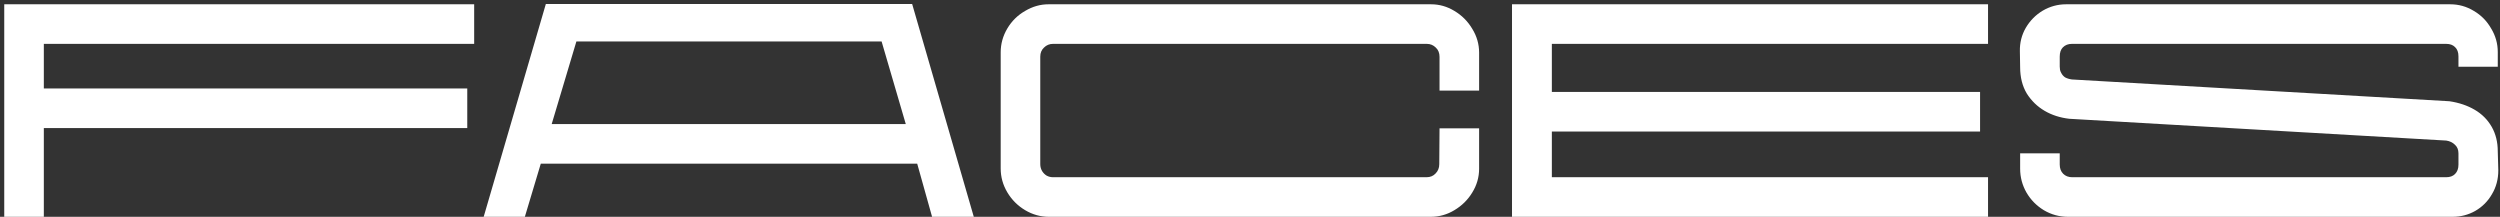 <svg width="369" height="32" viewBox="0 0 369 32" fill="none" xmlns="http://www.w3.org/2000/svg">
<rect x="0" y="0" width="369" height="32" fill="#333333" stroke="none"/>
<path d="M0.627 0.633H69.988V6.475H6.469V13.062H68.968V18.904H6.469V32H0.627V0.633ZM80.565 0.594H134.635L143.731 32H137.575L135.379 24.158H79.82L77.468 32H71.39L80.565 0.594ZM133.694 18.316L130.125 6.122H85.074L81.428 18.316H133.694ZM154.799 32C153.57 32 152.407 31.673 151.309 31.02C150.211 30.366 149.336 29.491 148.682 28.393C148.029 27.295 147.702 26.119 147.702 24.864V7.73C147.702 6.475 148.029 5.299 148.682 4.201C149.336 3.103 150.211 2.24 151.309 1.613C152.407 0.96 153.557 0.633 154.759 0.633H211.22C212.449 0.633 213.599 0.96 214.671 1.613C215.769 2.267 216.644 3.142 217.298 4.24C217.977 5.338 218.317 6.514 218.317 7.769V13.376H212.475V8.396C212.475 7.821 212.292 7.364 211.926 7.024C211.56 6.658 211.116 6.475 210.593 6.475H155.426C154.903 6.475 154.459 6.658 154.093 7.024C153.727 7.364 153.544 7.808 153.544 8.357V24.237C153.544 24.603 153.635 24.942 153.818 25.256C154.001 25.544 154.224 25.766 154.485 25.923C154.773 26.079 155.086 26.158 155.426 26.158H210.554C211.103 26.158 211.547 25.975 211.887 25.609C212.253 25.243 212.436 24.785 212.436 24.237L212.475 18.943H218.317V24.903C218.317 26.158 217.977 27.334 217.298 28.432C216.644 29.504 215.769 30.366 214.671 31.02C213.599 31.673 212.436 32 211.181 32H154.799ZM223.172 0.633H293.434V6.475H229.053V13.572H292.258V19.414H229.053V26.158H293.434V32H223.172V0.633ZM305.231 32C303.95 32 302.761 31.673 301.663 31.02C300.591 30.366 299.742 29.504 299.115 28.432C298.487 27.334 298.173 26.158 298.173 24.903V22.629H304.016V24.276C304.016 24.851 304.186 25.308 304.525 25.648C304.865 25.988 305.31 26.158 305.858 26.158H361.065C361.614 26.158 362.045 26.001 362.359 25.687C362.698 25.348 362.868 24.89 362.868 24.315V22.629C362.868 22.106 362.698 21.688 362.359 21.374C362.019 21.035 361.588 20.825 361.065 20.747L305.427 17.532C304.068 17.375 302.852 16.983 301.781 16.356C300.709 15.728 299.833 14.879 299.154 13.807C298.5 12.709 298.173 11.415 298.173 9.925L298.134 7.573C298.108 6.318 298.396 5.168 298.997 4.122C299.624 3.051 300.461 2.201 301.506 1.574C302.578 0.946 303.728 0.633 304.957 0.633H361.653C362.908 0.633 364.071 0.96 365.142 1.613C366.214 2.24 367.064 3.103 367.691 4.201C368.345 5.273 368.671 6.436 368.671 7.69V9.847H362.868V8.318C362.868 7.717 362.698 7.259 362.359 6.945C362.045 6.632 361.614 6.475 361.065 6.475H305.819C305.27 6.475 304.826 6.645 304.486 6.985C304.172 7.298 304.016 7.756 304.016 8.357V9.808C304.016 9.965 304.029 10.121 304.055 10.278C304.081 10.435 304.133 10.579 304.212 10.71C304.342 10.997 304.538 11.232 304.8 11.415C305.087 11.572 305.427 11.677 305.819 11.729L361.535 14.944C362.947 15.153 364.188 15.571 365.26 16.199C366.332 16.826 367.168 17.663 367.769 18.708C368.371 19.754 368.671 20.969 368.671 22.355L368.75 25.138C368.75 26.445 368.436 27.622 367.809 28.667C367.207 29.713 366.384 30.536 365.339 31.137C364.319 31.712 363.208 32 362.006 32H305.231Z" fill="white"/>
</svg>
